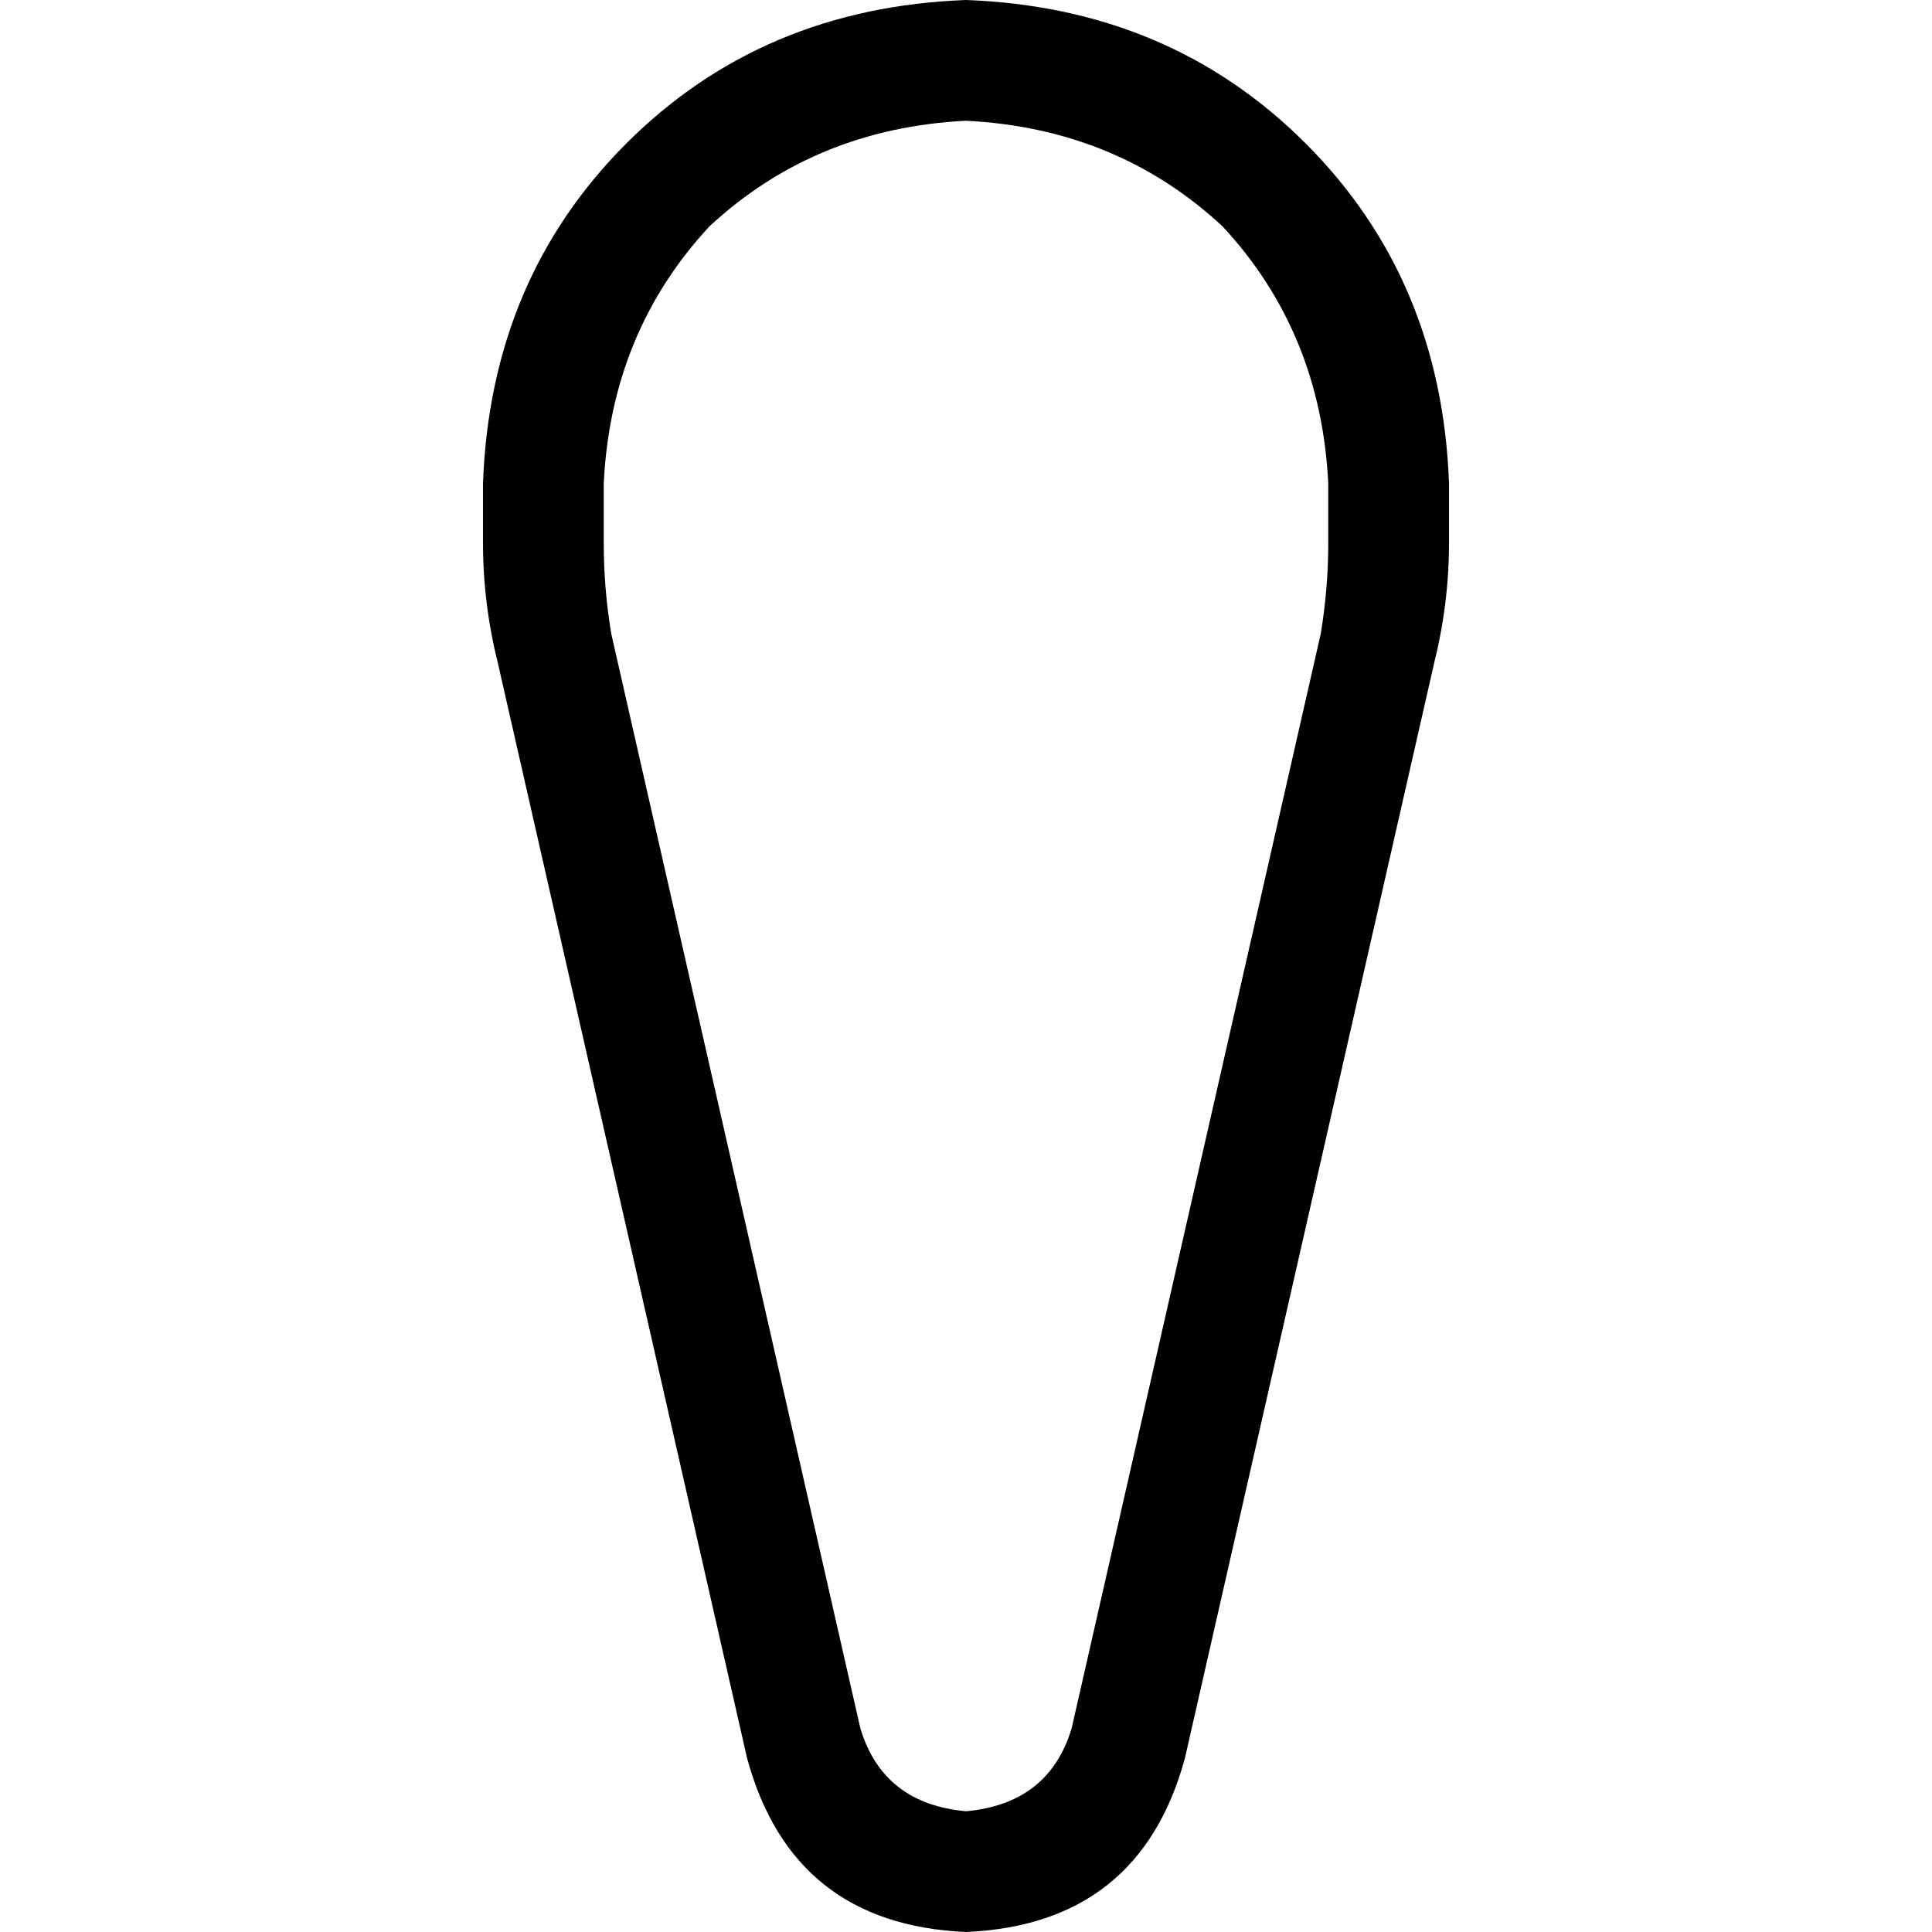 <svg xmlns="http://www.w3.org/2000/svg" viewBox="0 0 512 512">
  <path d="M 160 128 Q 162 88 188 60 L 188 60 L 188 60 Q 216 34 256 32 Q 296 34 324 60 Q 350 88 352 128 L 352 144 L 352 144 Q 352 156 350 168 L 284 458 L 284 458 Q 278 478 256 480 Q 234 478 228 458 L 162 168 L 162 168 Q 160 156 160 144 L 160 128 L 160 128 Z M 128 128 L 128 144 L 128 128 L 128 144 Q 128 160 132 176 L 198 466 L 198 466 Q 210 510 256 512 Q 302 510 314 466 L 380 176 L 380 176 Q 384 160 384 144 L 384 128 L 384 128 Q 382 74 346 38 Q 310 2 256 0 Q 202 2 166 38 Q 130 74 128 128 L 128 128 Z" />
</svg>